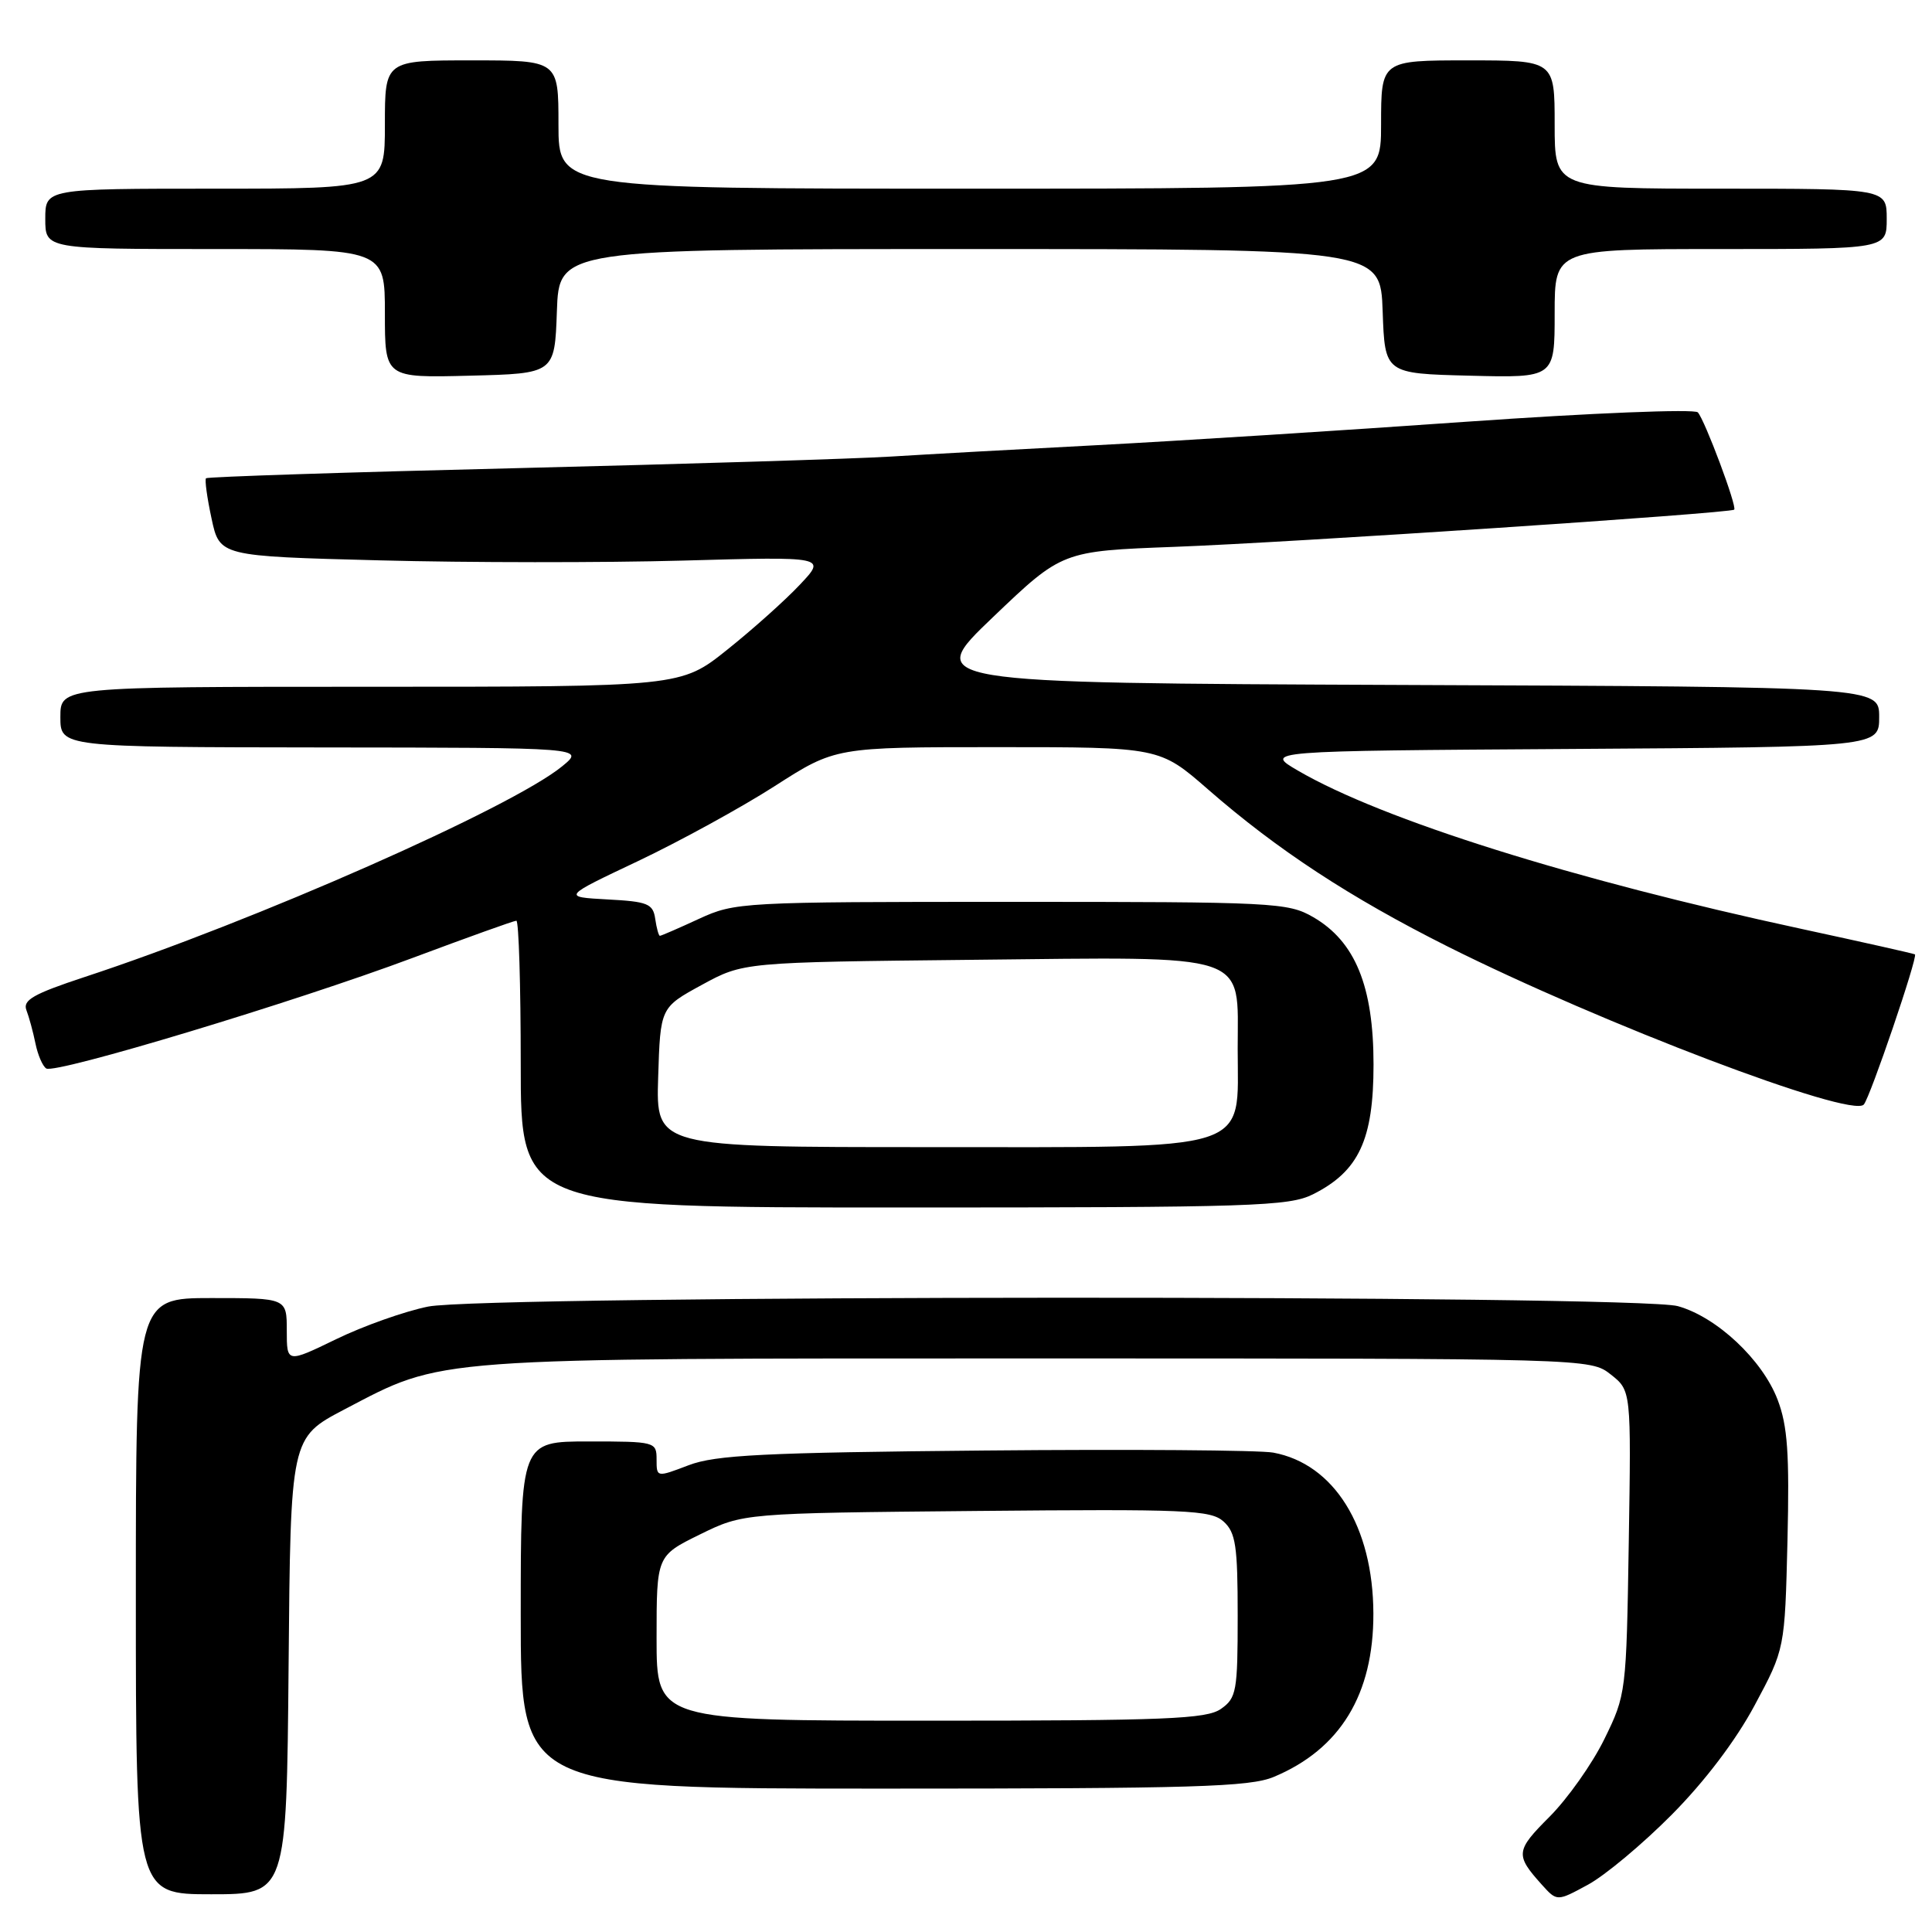 <?xml version="1.0" encoding="UTF-8" standalone="no"?>
<!DOCTYPE svg PUBLIC "-//W3C//DTD SVG 1.1//EN" "http://www.w3.org/Graphics/SVG/1.1/DTD/svg11.dtd" >
<svg xmlns="http://www.w3.org/2000/svg" xmlns:xlink="http://www.w3.org/1999/xlink" version="1.1" viewBox="0 0 256 256">
 <g >
 <path fill="currentColor"
d=" M 221.50 240.47 C 225.88 236.06 230.00 230.63 232.50 225.96 C 236.50 218.50 236.50 218.50 236.85 204.15 C 237.12 192.59 236.87 188.95 235.54 185.46 C 233.52 180.17 227.47 174.50 222.32 173.07 C 216.84 171.55 64.32 171.60 56.72 173.13 C 53.64 173.75 48.16 175.69 44.56 177.44 C 38.00 180.62 38.00 180.62 38.00 176.31 C 38.00 172.00 38.00 172.00 28.00 172.00 C 18.00 172.00 18.00 172.00 18.00 211.50 C 18.00 251.00 18.00 251.00 27.99 251.00 C 37.97 251.00 37.97 251.00 38.24 220.75 C 38.50 190.50 38.50 190.50 45.61 186.77 C 58.91 179.81 56.27 180.00 137.58 180.00 C 210.70 180.00 210.73 180.00 213.44 182.13 C 216.14 184.26 216.14 184.26 215.82 204.38 C 215.50 224.29 215.47 224.56 212.58 230.45 C 210.98 233.72 207.70 238.35 205.30 240.75 C 200.82 245.23 200.76 245.79 204.30 249.73 C 206.31 251.96 206.31 251.96 210.40 249.74 C 212.66 248.52 217.65 244.35 221.50 240.47 Z  M 168.78 235.45 C 177.59 231.77 182.01 224.52 181.98 213.79 C 181.94 202.28 176.78 193.98 168.72 192.48 C 166.95 192.15 149.75 192.02 130.50 192.20 C 101.22 192.47 94.81 192.79 91.25 194.15 C 87.00 195.77 87.00 195.77 87.00 193.38 C 87.00 191.05 86.82 191.00 78.00 191.00 C 69.00 191.00 69.00 191.00 69.00 214.00 C 69.00 237.00 69.00 237.00 117.03 237.00 C 158.19 237.00 165.60 236.78 168.78 235.45 Z  M 173.98 158.25 C 180.05 155.20 182.00 151.03 182.00 141.06 C 182.00 130.68 179.57 124.74 174.00 121.52 C 170.66 119.59 168.82 119.50 134.00 119.50 C 98.26 119.50 97.40 119.55 92.62 121.75 C 89.94 122.99 87.61 124.00 87.44 124.00 C 87.28 124.00 87.00 122.99 86.82 121.75 C 86.53 119.75 85.84 119.46 80.50 119.18 C 74.50 118.85 74.50 118.85 84.56 114.09 C 90.09 111.46 98.23 107.00 102.66 104.16 C 110.70 99.00 110.70 99.00 132.17 99.00 C 153.65 99.00 153.65 99.00 160.07 104.60 C 169.25 112.61 178.88 118.92 191.83 125.42 C 212.20 135.63 245.29 148.20 246.96 146.36 C 247.79 145.45 254.15 126.78 253.74 126.46 C 253.61 126.36 246.87 124.85 238.78 123.10 C 208.35 116.54 183.16 108.62 172.00 102.12 C 167.50 99.50 167.50 99.50 208.25 99.24 C 249.00 98.98 249.00 98.98 249.00 95.00 C 249.00 91.01 249.00 91.01 185.72 90.76 C 122.44 90.50 122.44 90.50 131.59 81.76 C 140.74 73.02 140.74 73.02 155.62 72.46 C 170.81 71.90 229.27 68.01 229.79 67.53 C 230.20 67.15 225.90 55.66 224.97 54.64 C 224.53 54.17 210.88 54.72 194.34 55.88 C 177.93 57.04 155.95 58.43 145.50 58.98 C 135.05 59.52 122.67 60.21 118.00 60.50 C 113.33 60.79 91.08 61.48 68.57 62.03 C 46.06 62.57 27.49 63.18 27.30 63.37 C 27.11 63.55 27.44 65.96 28.03 68.70 C 29.10 73.70 29.10 73.70 50.30 74.25 C 61.96 74.56 80.05 74.57 90.50 74.28 C 109.50 73.75 109.50 73.75 106.00 77.46 C 104.08 79.51 99.74 83.39 96.36 86.09 C 90.22 91.00 90.22 91.00 49.11 91.00 C 8.00 91.00 8.00 91.00 8.00 95.00 C 8.00 99.00 8.00 99.00 42.75 99.04 C 77.50 99.07 77.50 99.07 74.50 101.53 C 67.81 107.02 33.71 122.07 11.18 129.47 C 4.43 131.70 2.99 132.52 3.50 133.85 C 3.85 134.76 4.39 136.75 4.70 138.27 C 5.01 139.79 5.65 141.28 6.13 141.58 C 7.36 142.34 39.04 132.78 54.67 126.93 C 61.92 124.22 68.10 122.00 68.42 122.00 C 68.74 122.00 69.00 130.55 69.00 141.00 C 69.00 160.00 69.00 160.00 119.75 160.00 C 166.07 160.00 170.80 159.84 173.98 158.25 Z  M 73.79 41.25 C 74.08 33.00 74.08 33.00 128.50 33.00 C 182.92 33.00 182.92 33.00 183.21 41.25 C 183.50 49.50 183.50 49.50 194.75 49.78 C 206.00 50.07 206.00 50.07 206.00 41.53 C 206.00 33.00 206.00 33.00 228.00 33.00 C 250.00 33.00 250.00 33.00 250.00 29.00 C 250.00 25.00 250.00 25.00 228.00 25.00 C 206.00 25.00 206.00 25.00 206.00 16.50 C 206.00 8.00 206.00 8.00 194.50 8.00 C 183.00 8.00 183.00 8.00 183.00 16.50 C 183.00 25.00 183.00 25.00 128.50 25.00 C 74.00 25.00 74.00 25.00 74.00 16.50 C 74.00 8.00 74.00 8.00 62.50 8.00 C 51.00 8.00 51.00 8.00 51.00 16.50 C 51.00 25.00 51.00 25.00 28.50 25.00 C 6.00 25.00 6.00 25.00 6.00 29.00 C 6.00 33.00 6.00 33.00 28.50 33.00 C 51.00 33.00 51.00 33.00 51.00 41.53 C 51.00 50.07 51.00 50.07 62.25 49.78 C 73.50 49.50 73.50 49.50 73.79 41.25 Z  M 87.00 217.07 C 87.00 206.15 87.00 206.15 92.75 203.32 C 98.50 200.50 98.50 200.50 129.38 200.21 C 157.26 199.95 160.43 200.08 162.13 201.61 C 163.74 203.07 164.00 204.82 164.00 214.10 C 164.00 224.11 163.84 225.00 161.78 226.44 C 159.87 227.78 154.49 228.00 123.28 228.00 C 87.00 228.00 87.00 228.00 87.00 217.07 Z  M 87.21 142.75 C 87.50 133.50 87.50 133.50 93.00 130.50 C 98.50 127.50 98.50 127.50 128.82 127.18 C 166.13 126.79 164.00 126.08 164.00 138.95 C 164.00 152.83 166.63 152.00 122.83 152.00 C 86.92 152.00 86.92 152.00 87.21 142.75 Z "/>
</g>
</svg>
